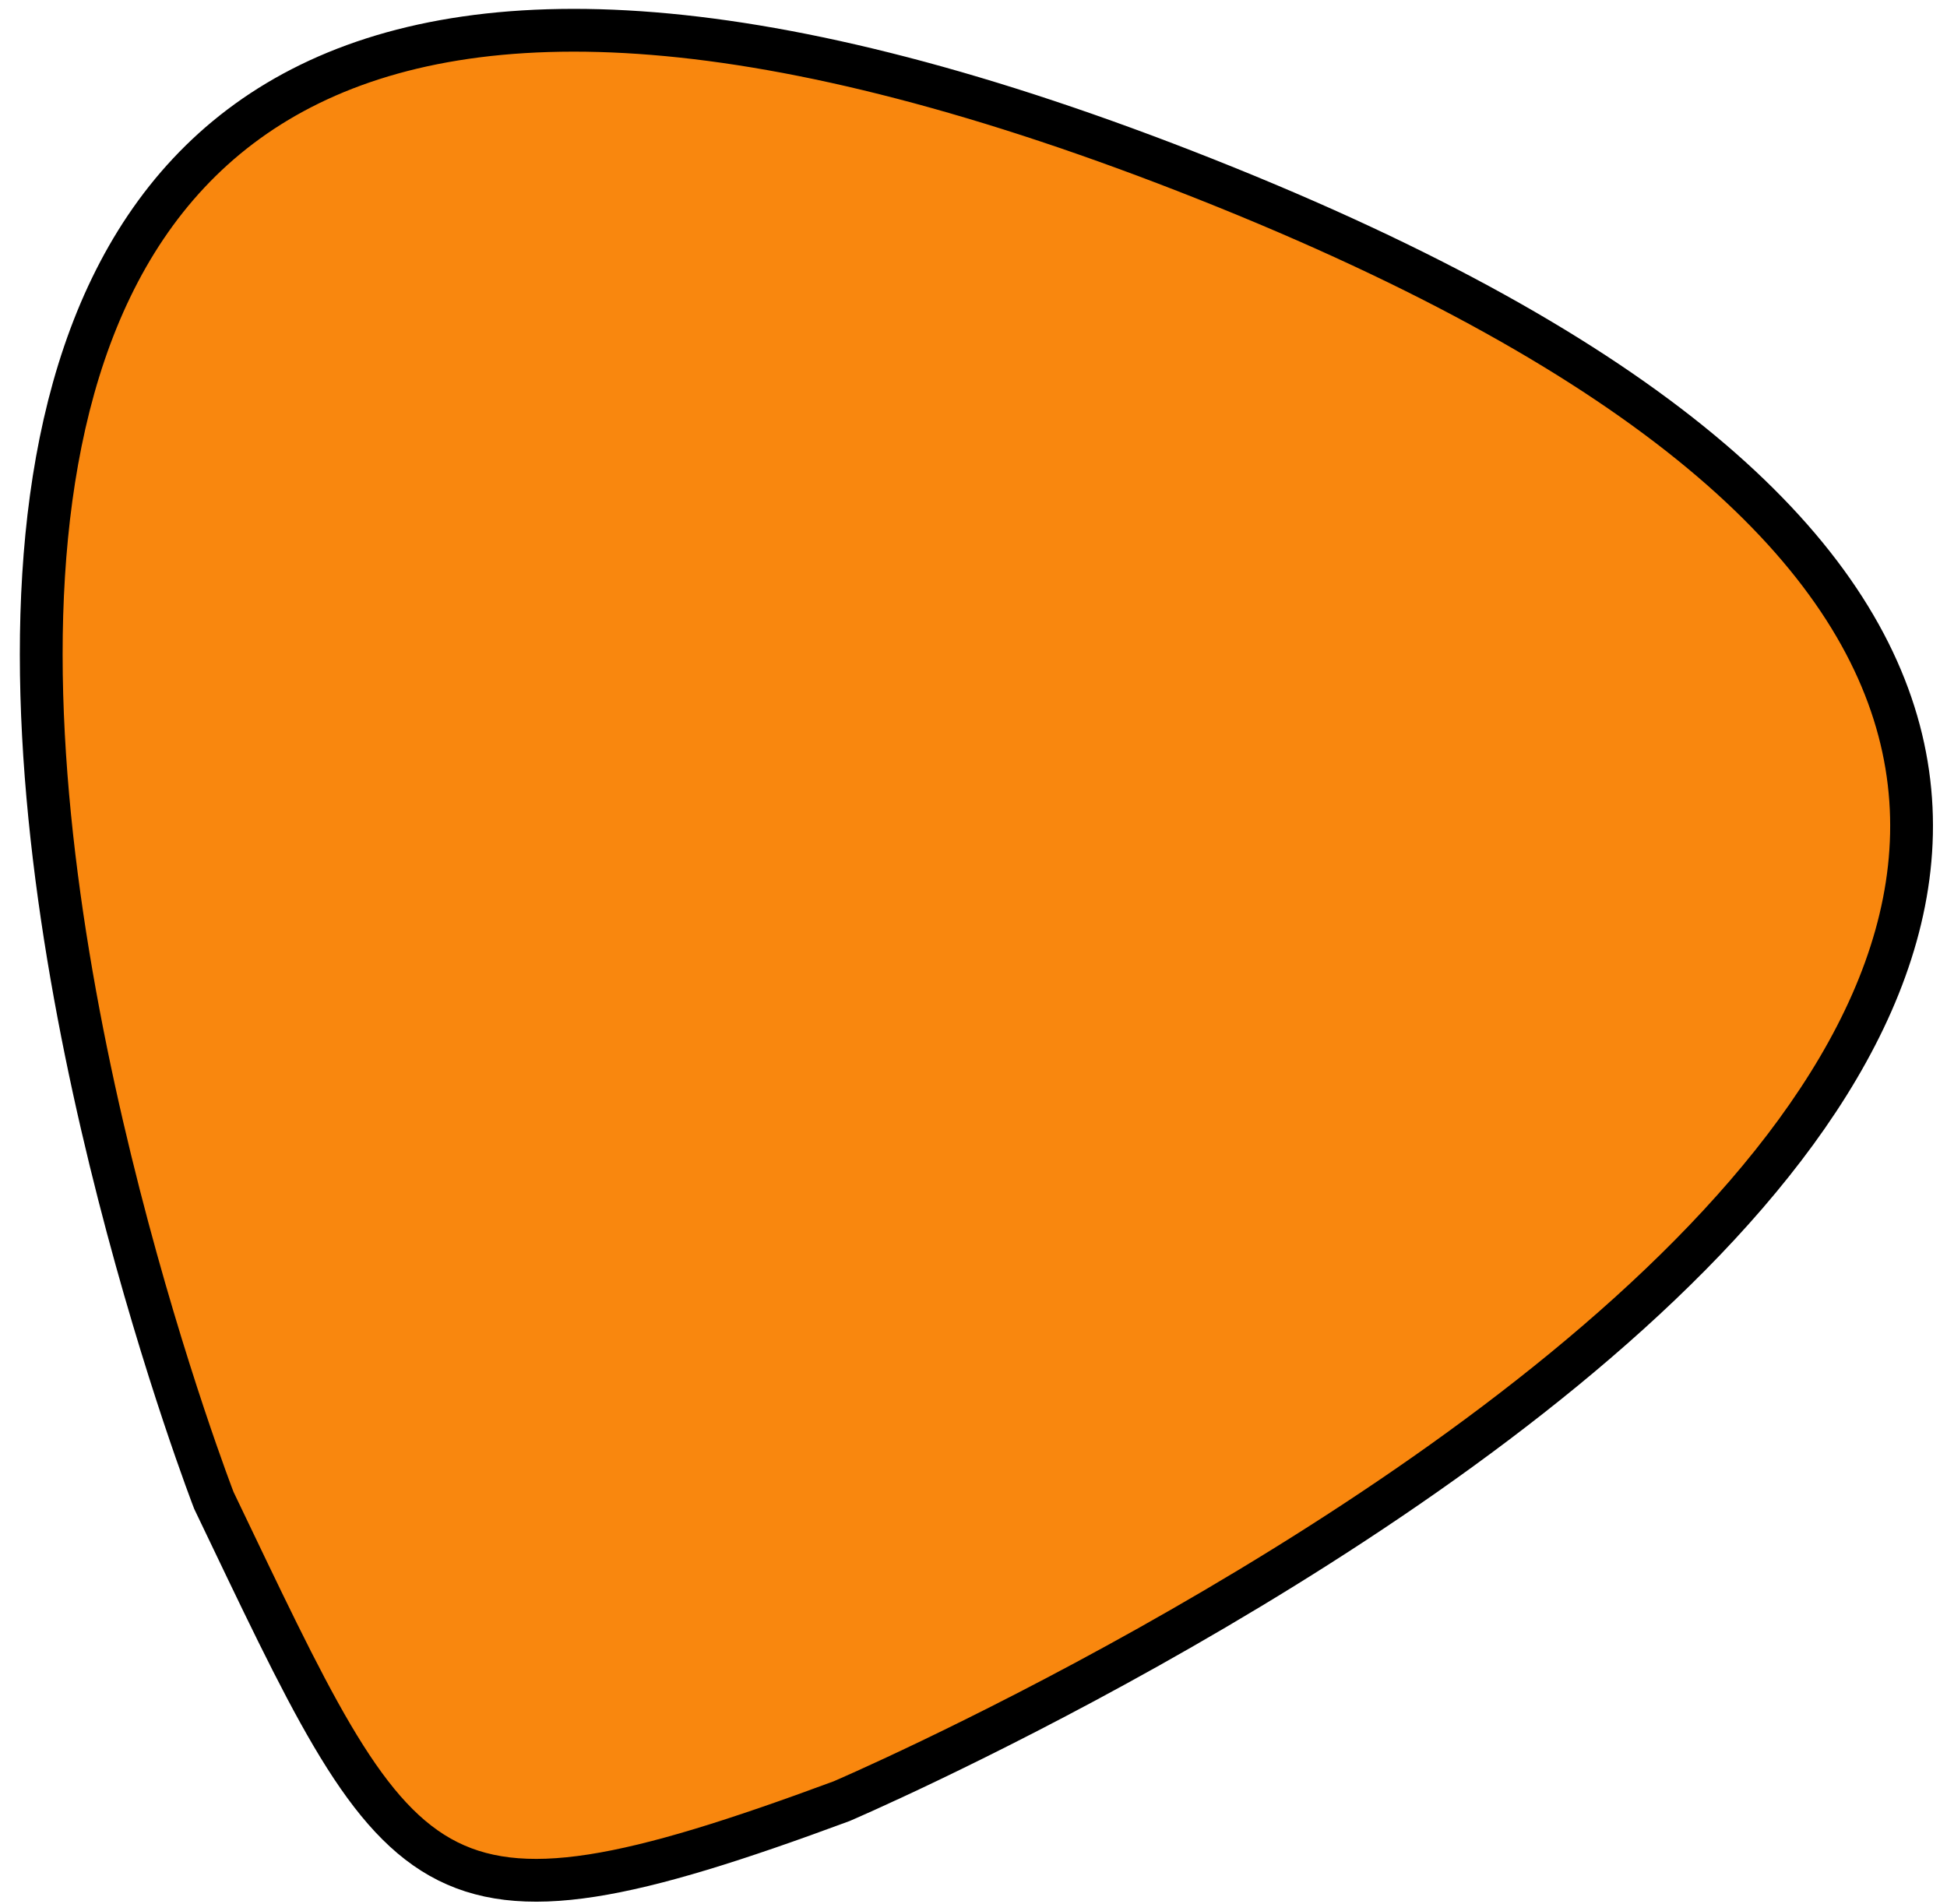 <svg width="91" height="89" viewBox="0 0 91 89" fill="none" xmlns="http://www.w3.org/2000/svg">
<path d="M39.335 84.192C39.335 84.192 139.447 41.359 56.38 8.385C-26.686 -24.589 9.995 70.132 9.995 70.132C18.827 88.553 19.595 91.502 39.335 84.192Z" fill="#F9870E" stroke="black" stroke-width="2"/>
</svg>
